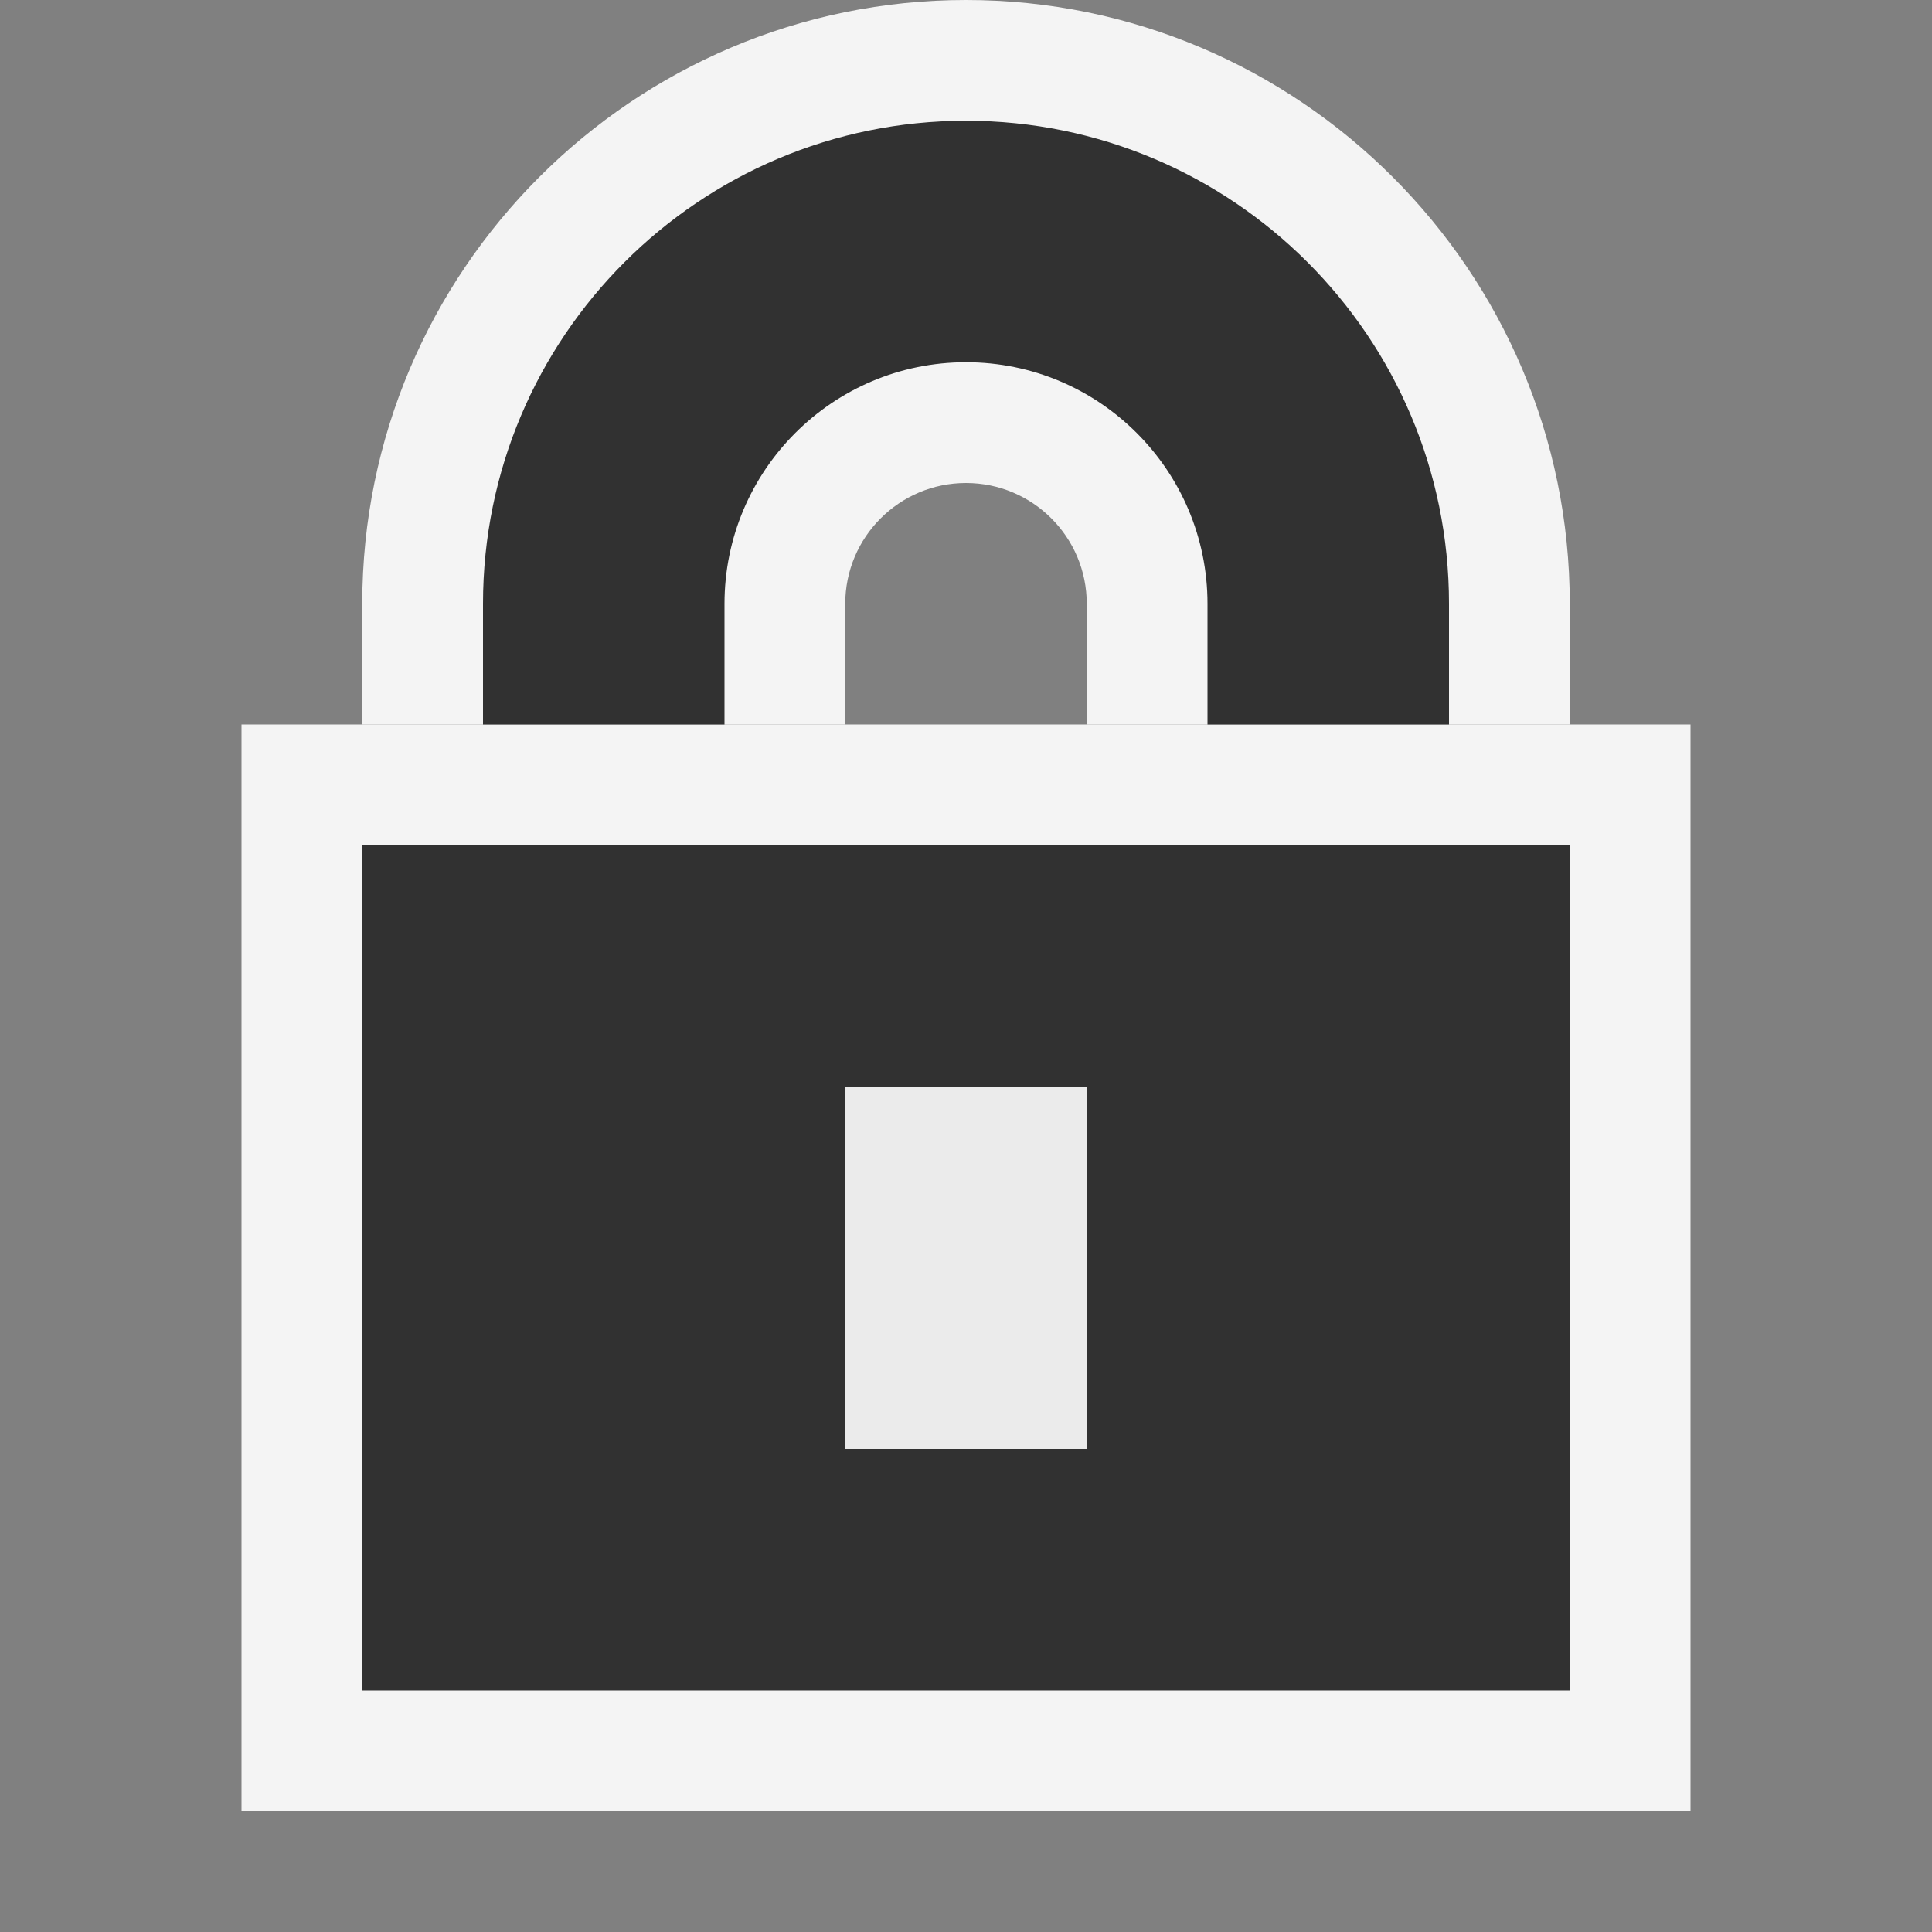 <svg ti:v='1' width='16' height='16' viewBox='0,0,16,16' xmlns='http://www.w3.org/2000/svg' xmlns:ti='urn:schemas-jetbrains-com:tisvg'><rect x="0" y="0" width="16" height="16" fill="#808080" stroke="none"/><g><path fill-rule='evenodd' d='M0,0L16,0L16,16L0,16Z' fill='#FFFFFF' opacity='0'/><path fill-rule='evenodd' d='M7,6L7,5C7,4.448,7.448,4,8,4C8.552,4,9,4.448,9,5L9,6L13,6L13,5C13,2.243,10.757,-1.3580322288930802E-07,8,-1.3580322288930802E-07C5.243,-1.3580322288930802E-07,3,2.243,3,5L3,6L7,6Z' fill='#F4F4F4'/><path fill-rule='evenodd' d='M14,15L2,15L2,6L14,6L14,15Z' fill='#F4F4F4'/><path fill-rule='evenodd' d='M3,14L13,14L13,7L3,7L3,14Z' fill='#313131'/><path fill-rule='evenodd' d='M7,9L9,9L9,12L7,12L7,9Z' fill='#EBEBEB'/><path fill-rule='evenodd' d='M8,1C5.791,1,4,2.791,4,5L4,6L6,6L6,5C6,3.896,6.896,3,8,3C9.104,3,10,3.896,10,5L10,6L12,6L12,5C12,2.791,10.209,1,8,1Z' fill='#313131'/></g></svg>